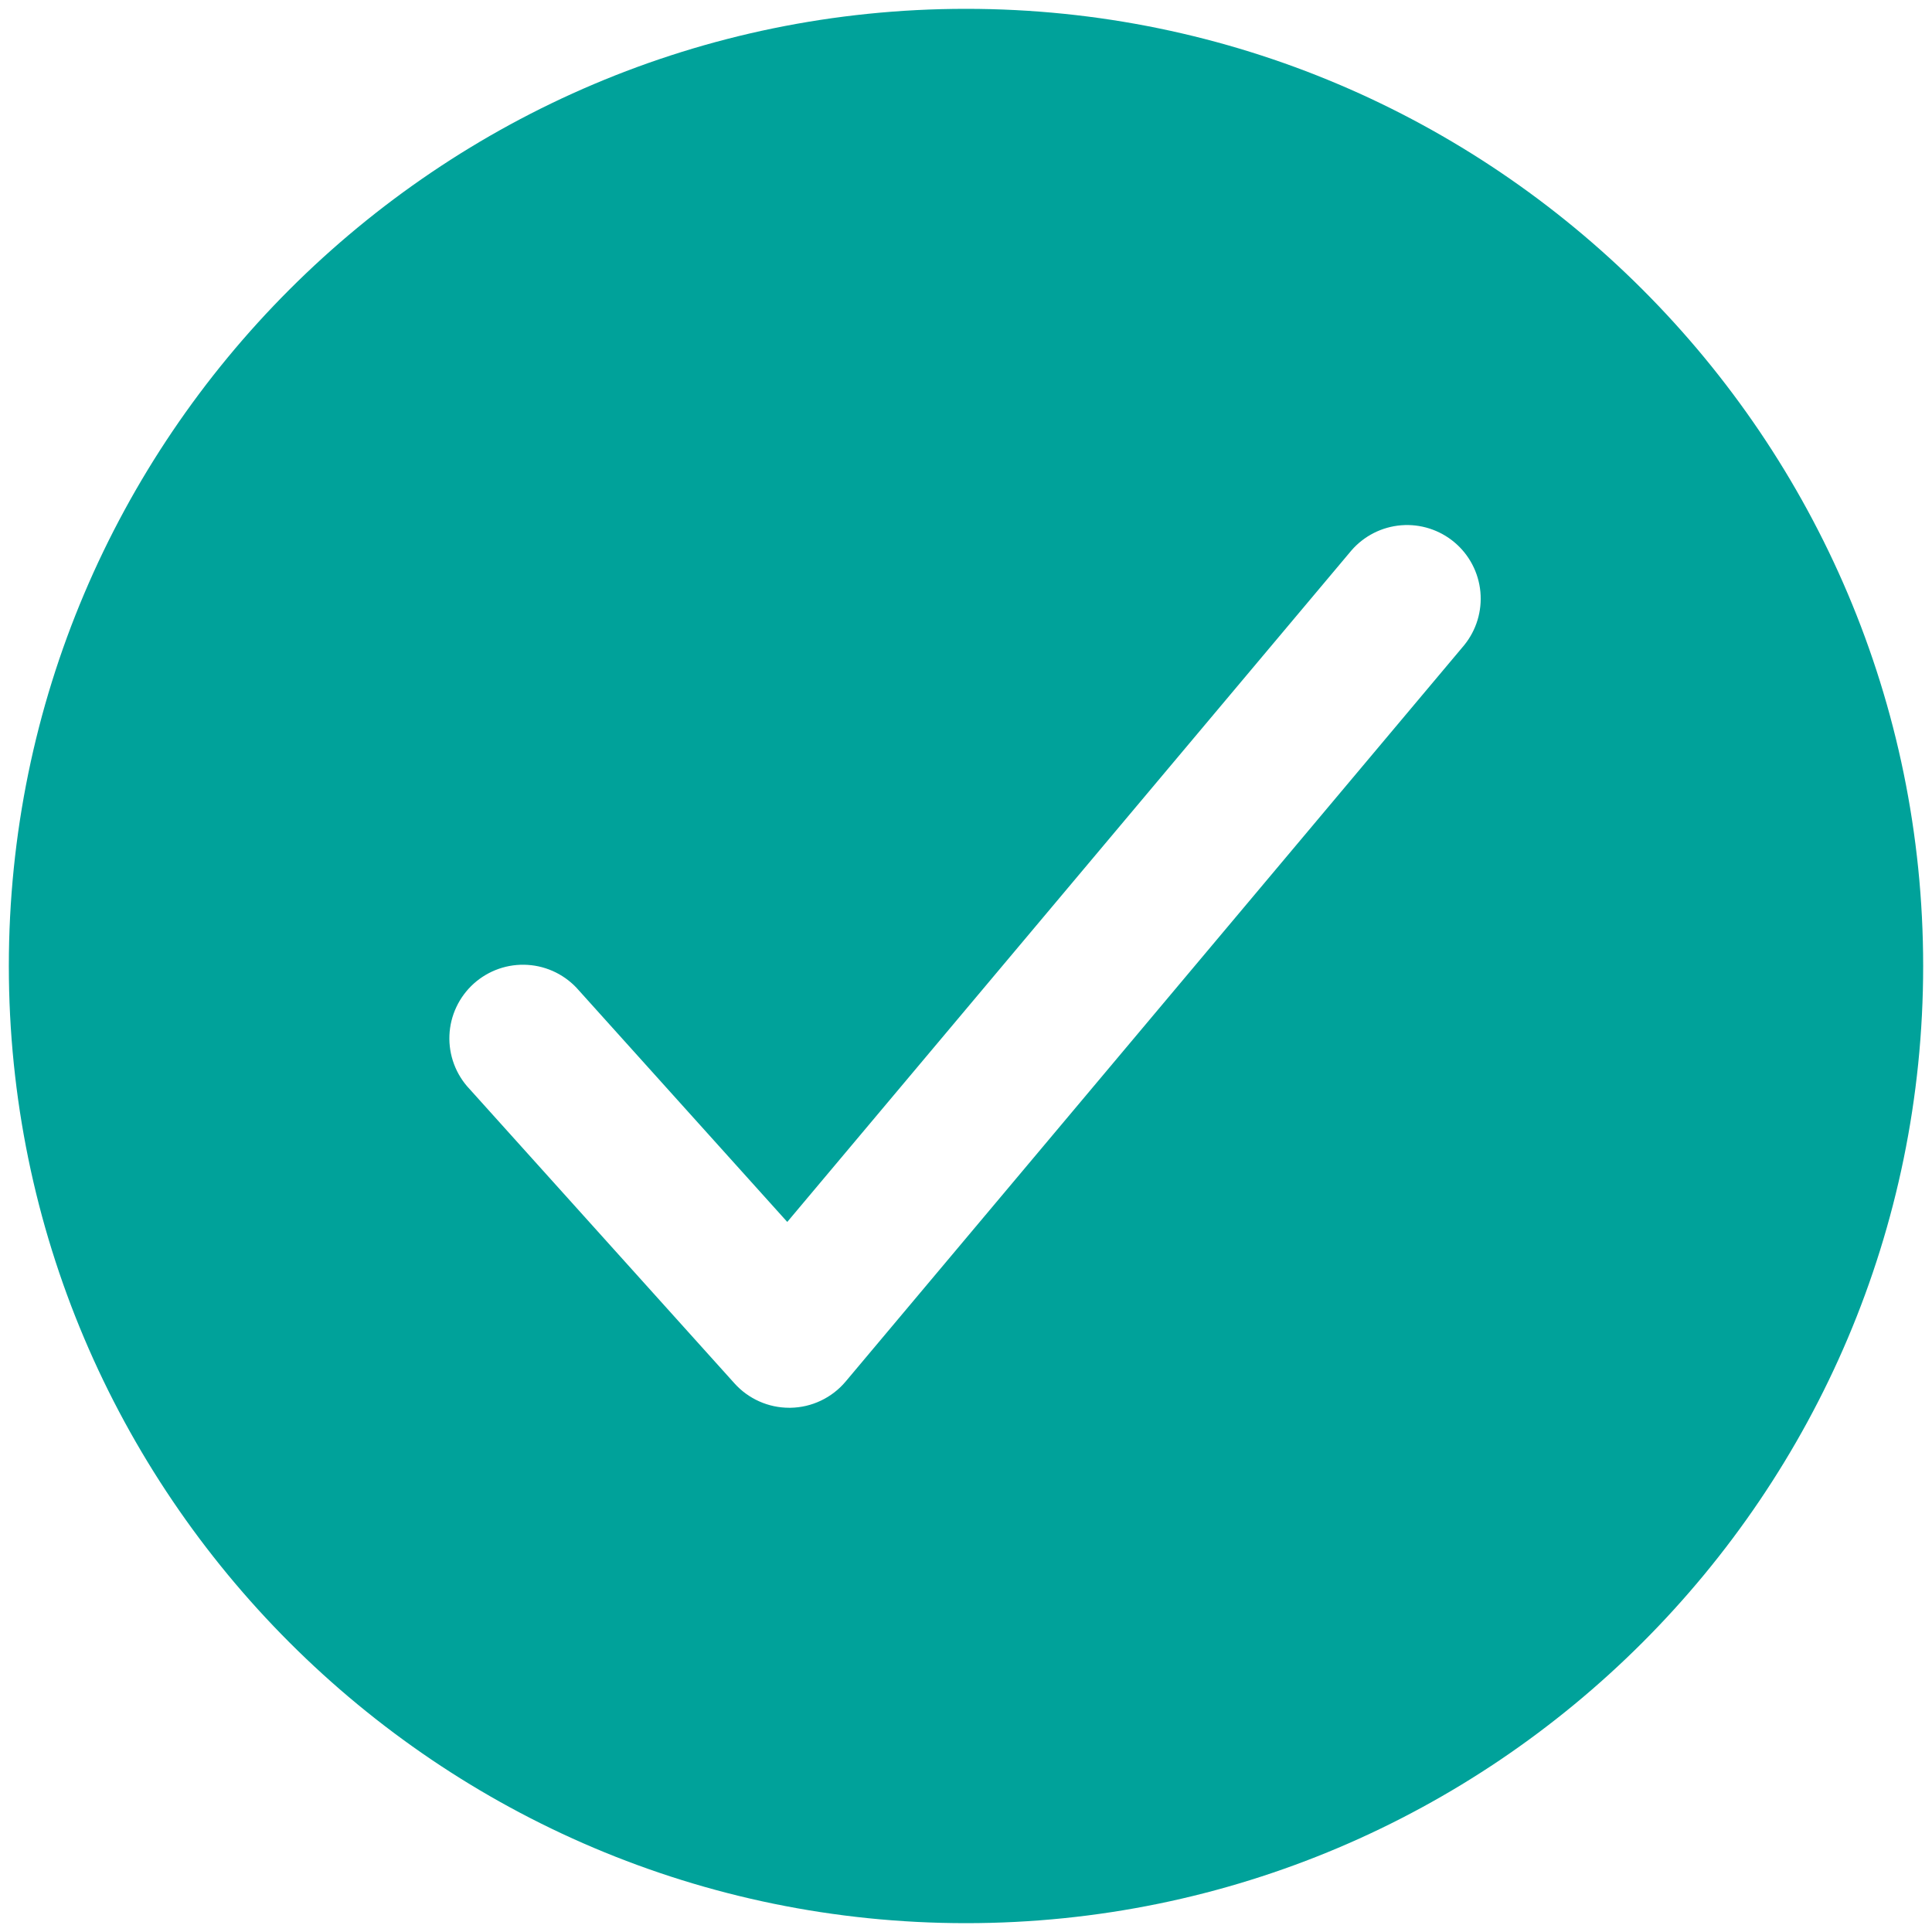 <svg width="82" height="82" viewBox="0 0 82 82" fill="none" xmlns="http://www.w3.org/2000/svg">
<path d="M41 0.375C18.6 0.375 0.375 18.6 0.375 41C0.375 63.4 18.6 81.625 41 81.625C63.4 81.625 81.625 63.4 81.625 41C81.625 18.6 63.4 0.375 41 0.375ZM62.143 27.385L35.893 58.635C35.605 58.978 35.246 59.255 34.842 59.447C34.438 59.64 33.997 59.743 33.549 59.75H33.496C33.058 59.75 32.625 59.658 32.225 59.479C31.825 59.301 31.467 59.041 31.174 58.715L19.924 46.215C19.638 45.912 19.416 45.555 19.27 45.165C19.124 44.774 19.058 44.359 19.075 43.943C19.092 43.527 19.192 43.118 19.37 42.741C19.547 42.364 19.798 42.027 20.107 41.748C20.417 41.47 20.779 41.256 21.172 41.119C21.566 40.982 21.983 40.926 22.398 40.953C22.814 40.979 23.22 41.089 23.593 41.275C23.965 41.461 24.297 41.719 24.568 42.035L33.414 51.863L57.357 23.365C57.895 22.744 58.654 22.36 59.473 22.294C60.291 22.229 61.102 22.489 61.731 23.017C62.36 23.545 62.755 24.299 62.832 25.116C62.909 25.934 62.661 26.749 62.143 27.385Z" fill="#00A29A"/>
</svg>
